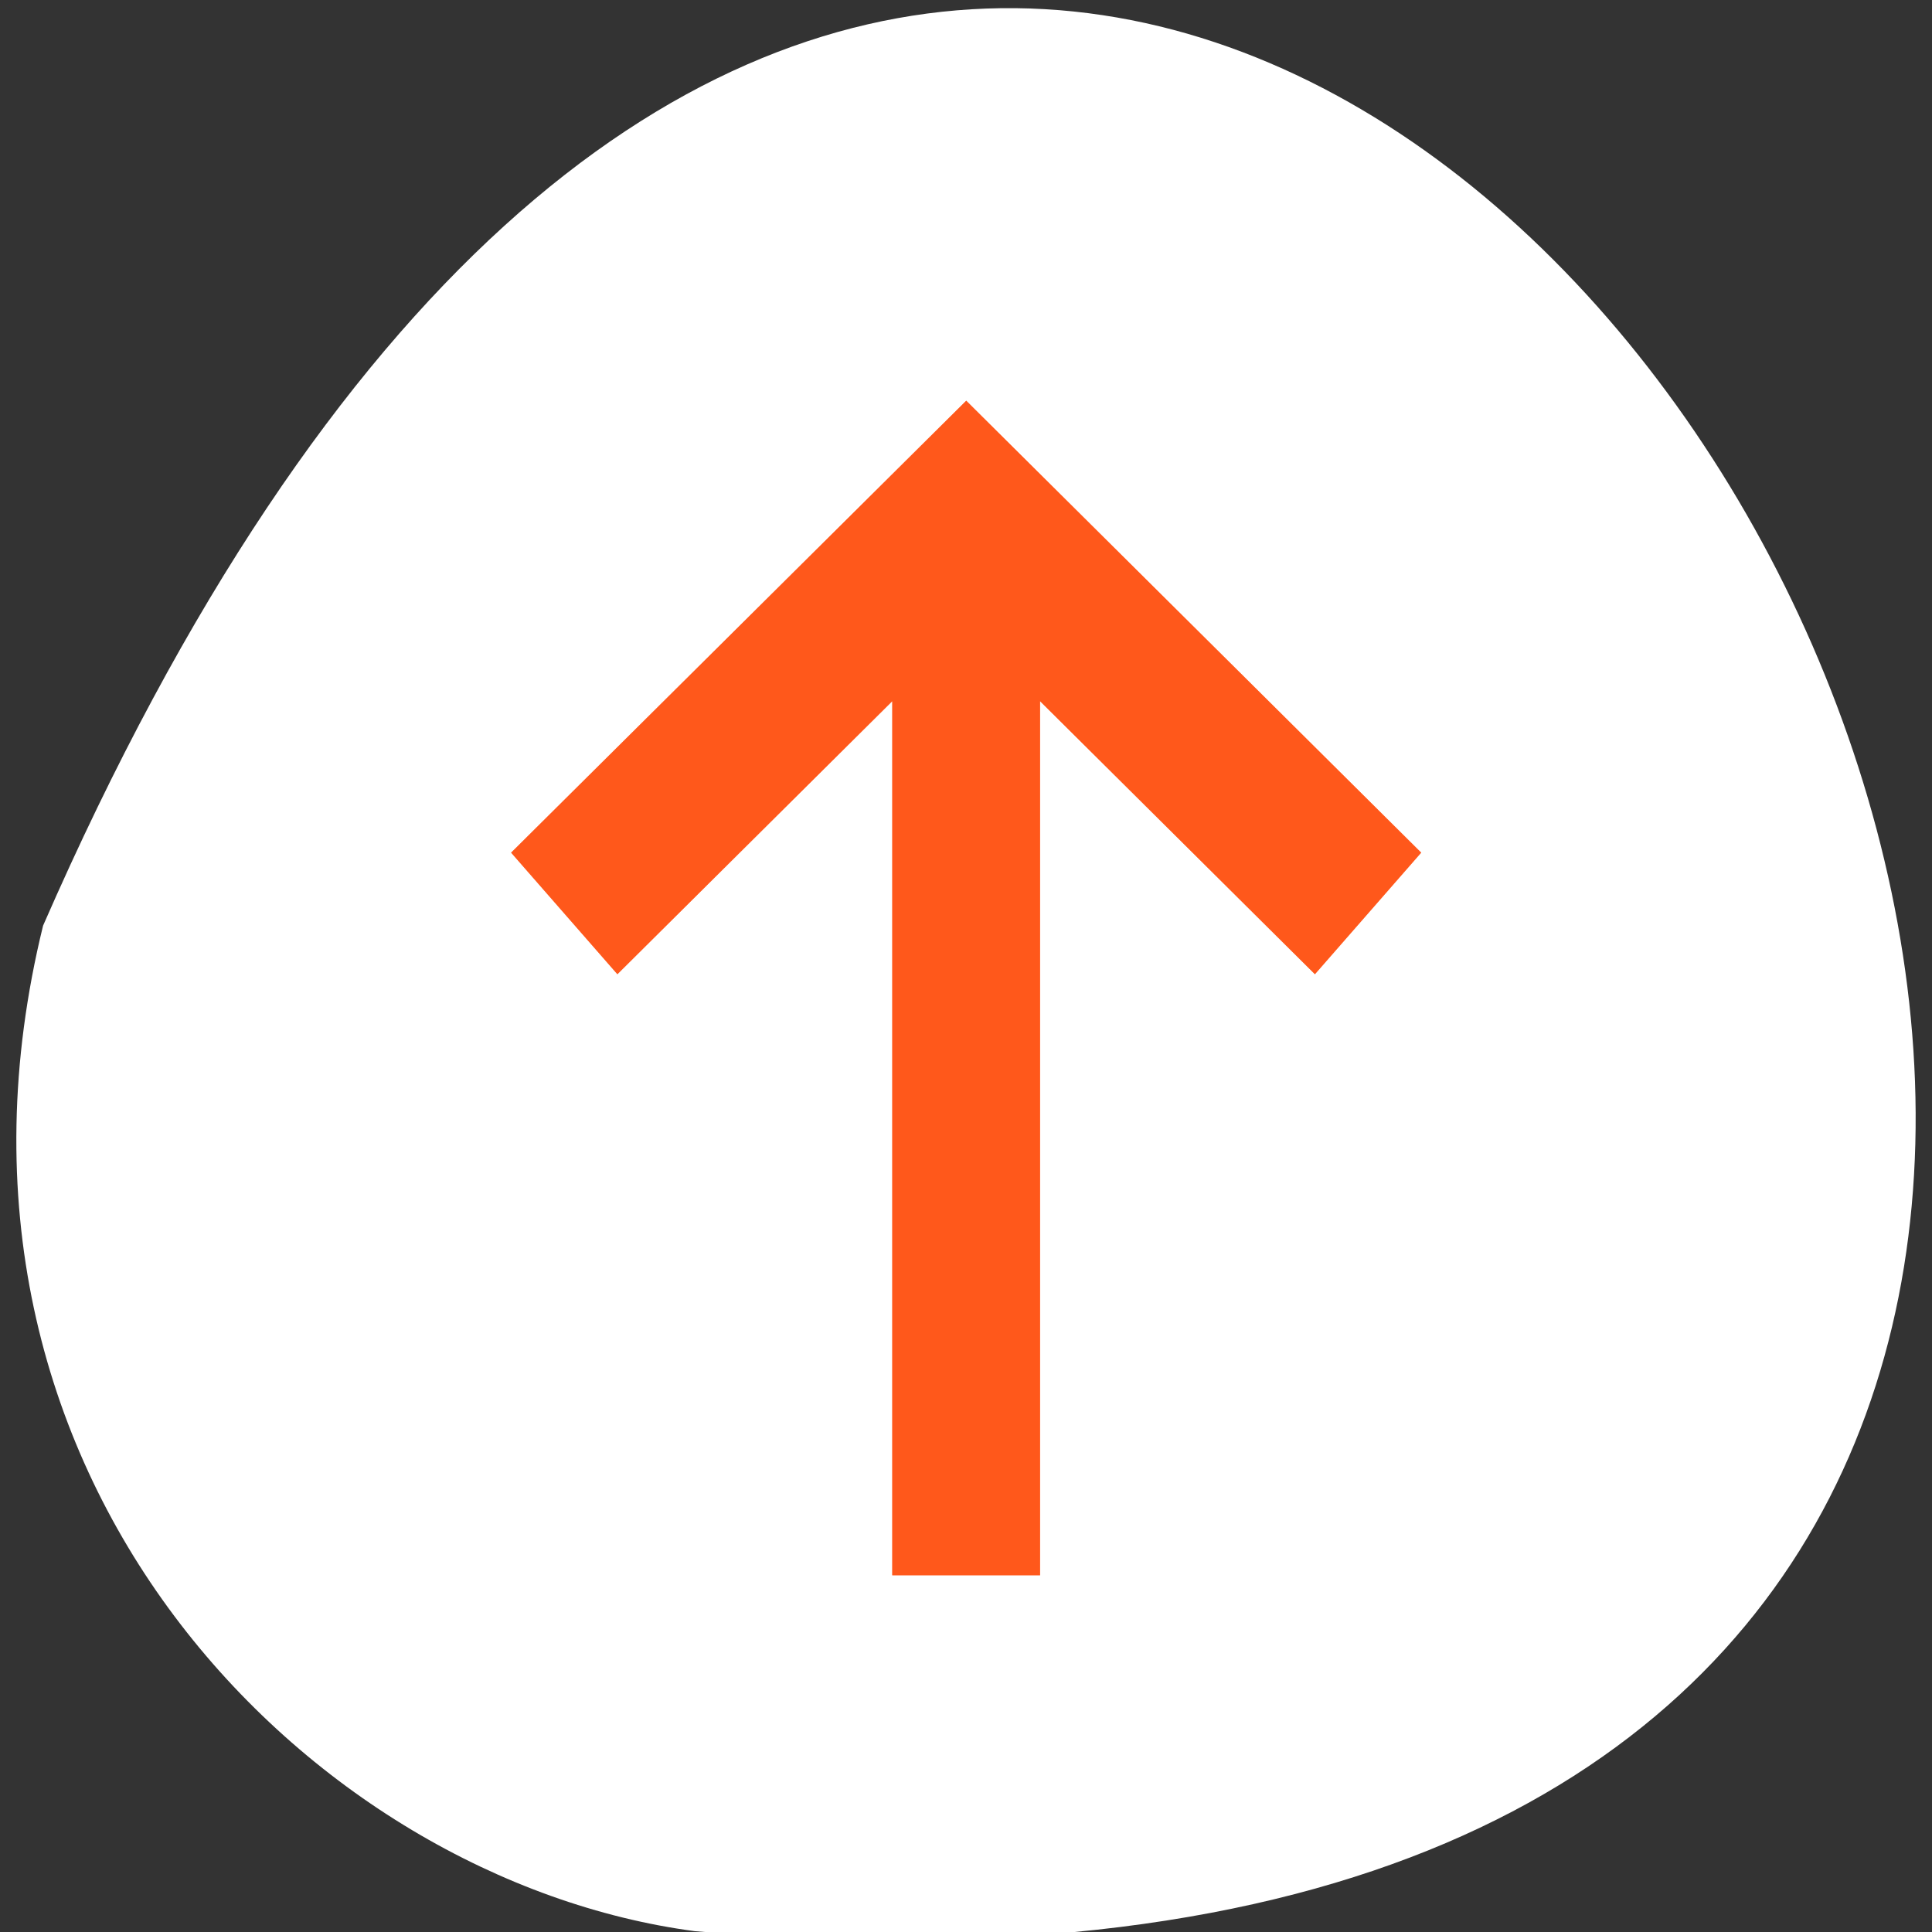 <svg xmlns="http://www.w3.org/2000/svg" xmlns:xlink="http://www.w3.org/1999/xlink" viewBox="0 0 256 256"><rect x="0" y="0" width="256" height="256" fill="#333333" stroke="none"/><g transform="translate(0 -796.36)"><path d="m 5.709 919.01 c 151.66 -347.01 424.2 162.11 86.35 133.24 -50.869 -6.753 -104.28 -60.23 -86.35 -133.24 z" style="fill:#ffffff;color:#000"/><path d="m -9368.31 4840.2 l 6.156 6.156 l -1.438 1.656 l -3.719 -3.719 v 11.906 h -2 v -11.906 l -3.719 3.719 l -1.438 -1.656 z" transform="matrix(9.793 0 0 9.728 91871.89 -46236.01)" id="0" style="fill:#ff4500;fill-opacity:0.675;color:#000"/><use xlink:href="#0"/></g></svg>